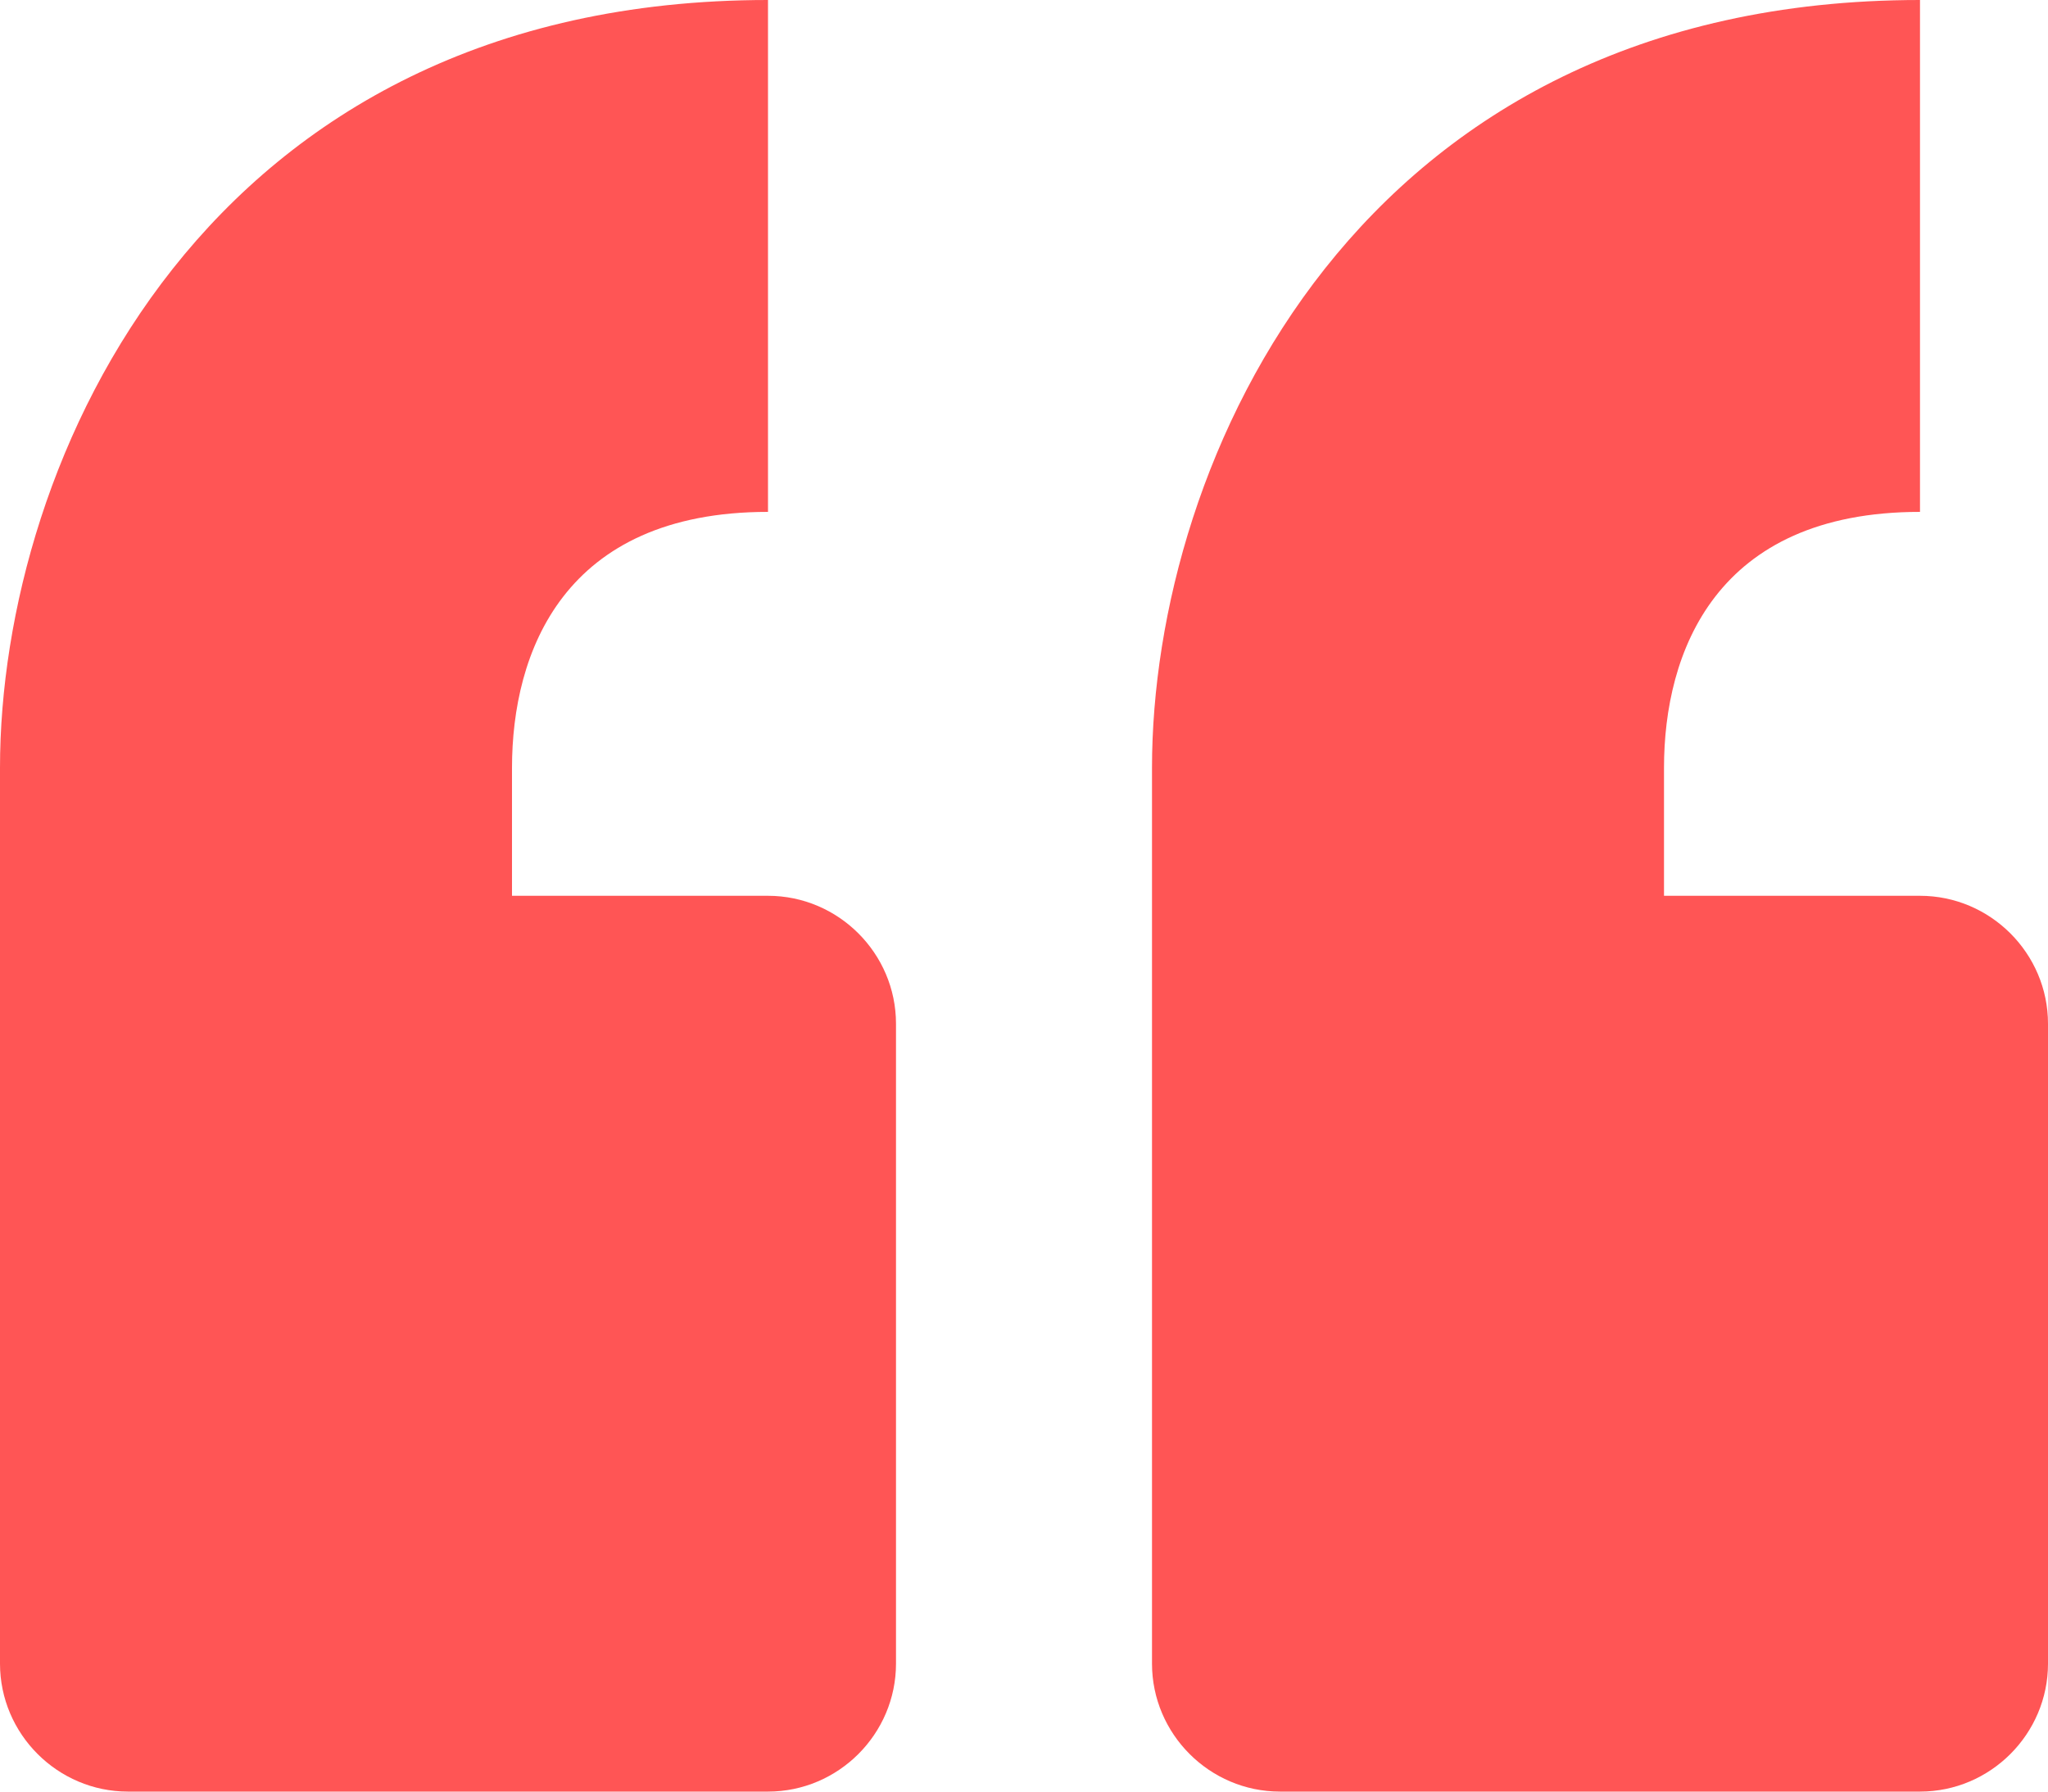 <svg xmlns="http://www.w3.org/2000/svg" viewBox="0 0 32 28" enable-background="new 0 0 32 28"><style type="text/css">.st0{fill:#FF5555;}</style><path class="st0" d="M12 14h-4v-2c0-1.8.8-4 4-4v-8c-8.8 0-12 7.2-12 12v14c0 1.1.9 2 2 2h10c1.1 0 2-.9 2-2v-10c0-1.1-.9-2-2-2zM30 14h-4v-2c0-1.8.8-4 4-4v-8c-8.8 0-12 7.2-12 12v14c0 1.1.9 2 2 2h10c1.1 0 2-.9 2-2v-10c0-1.1-.9-2-2-2z"/></svg>